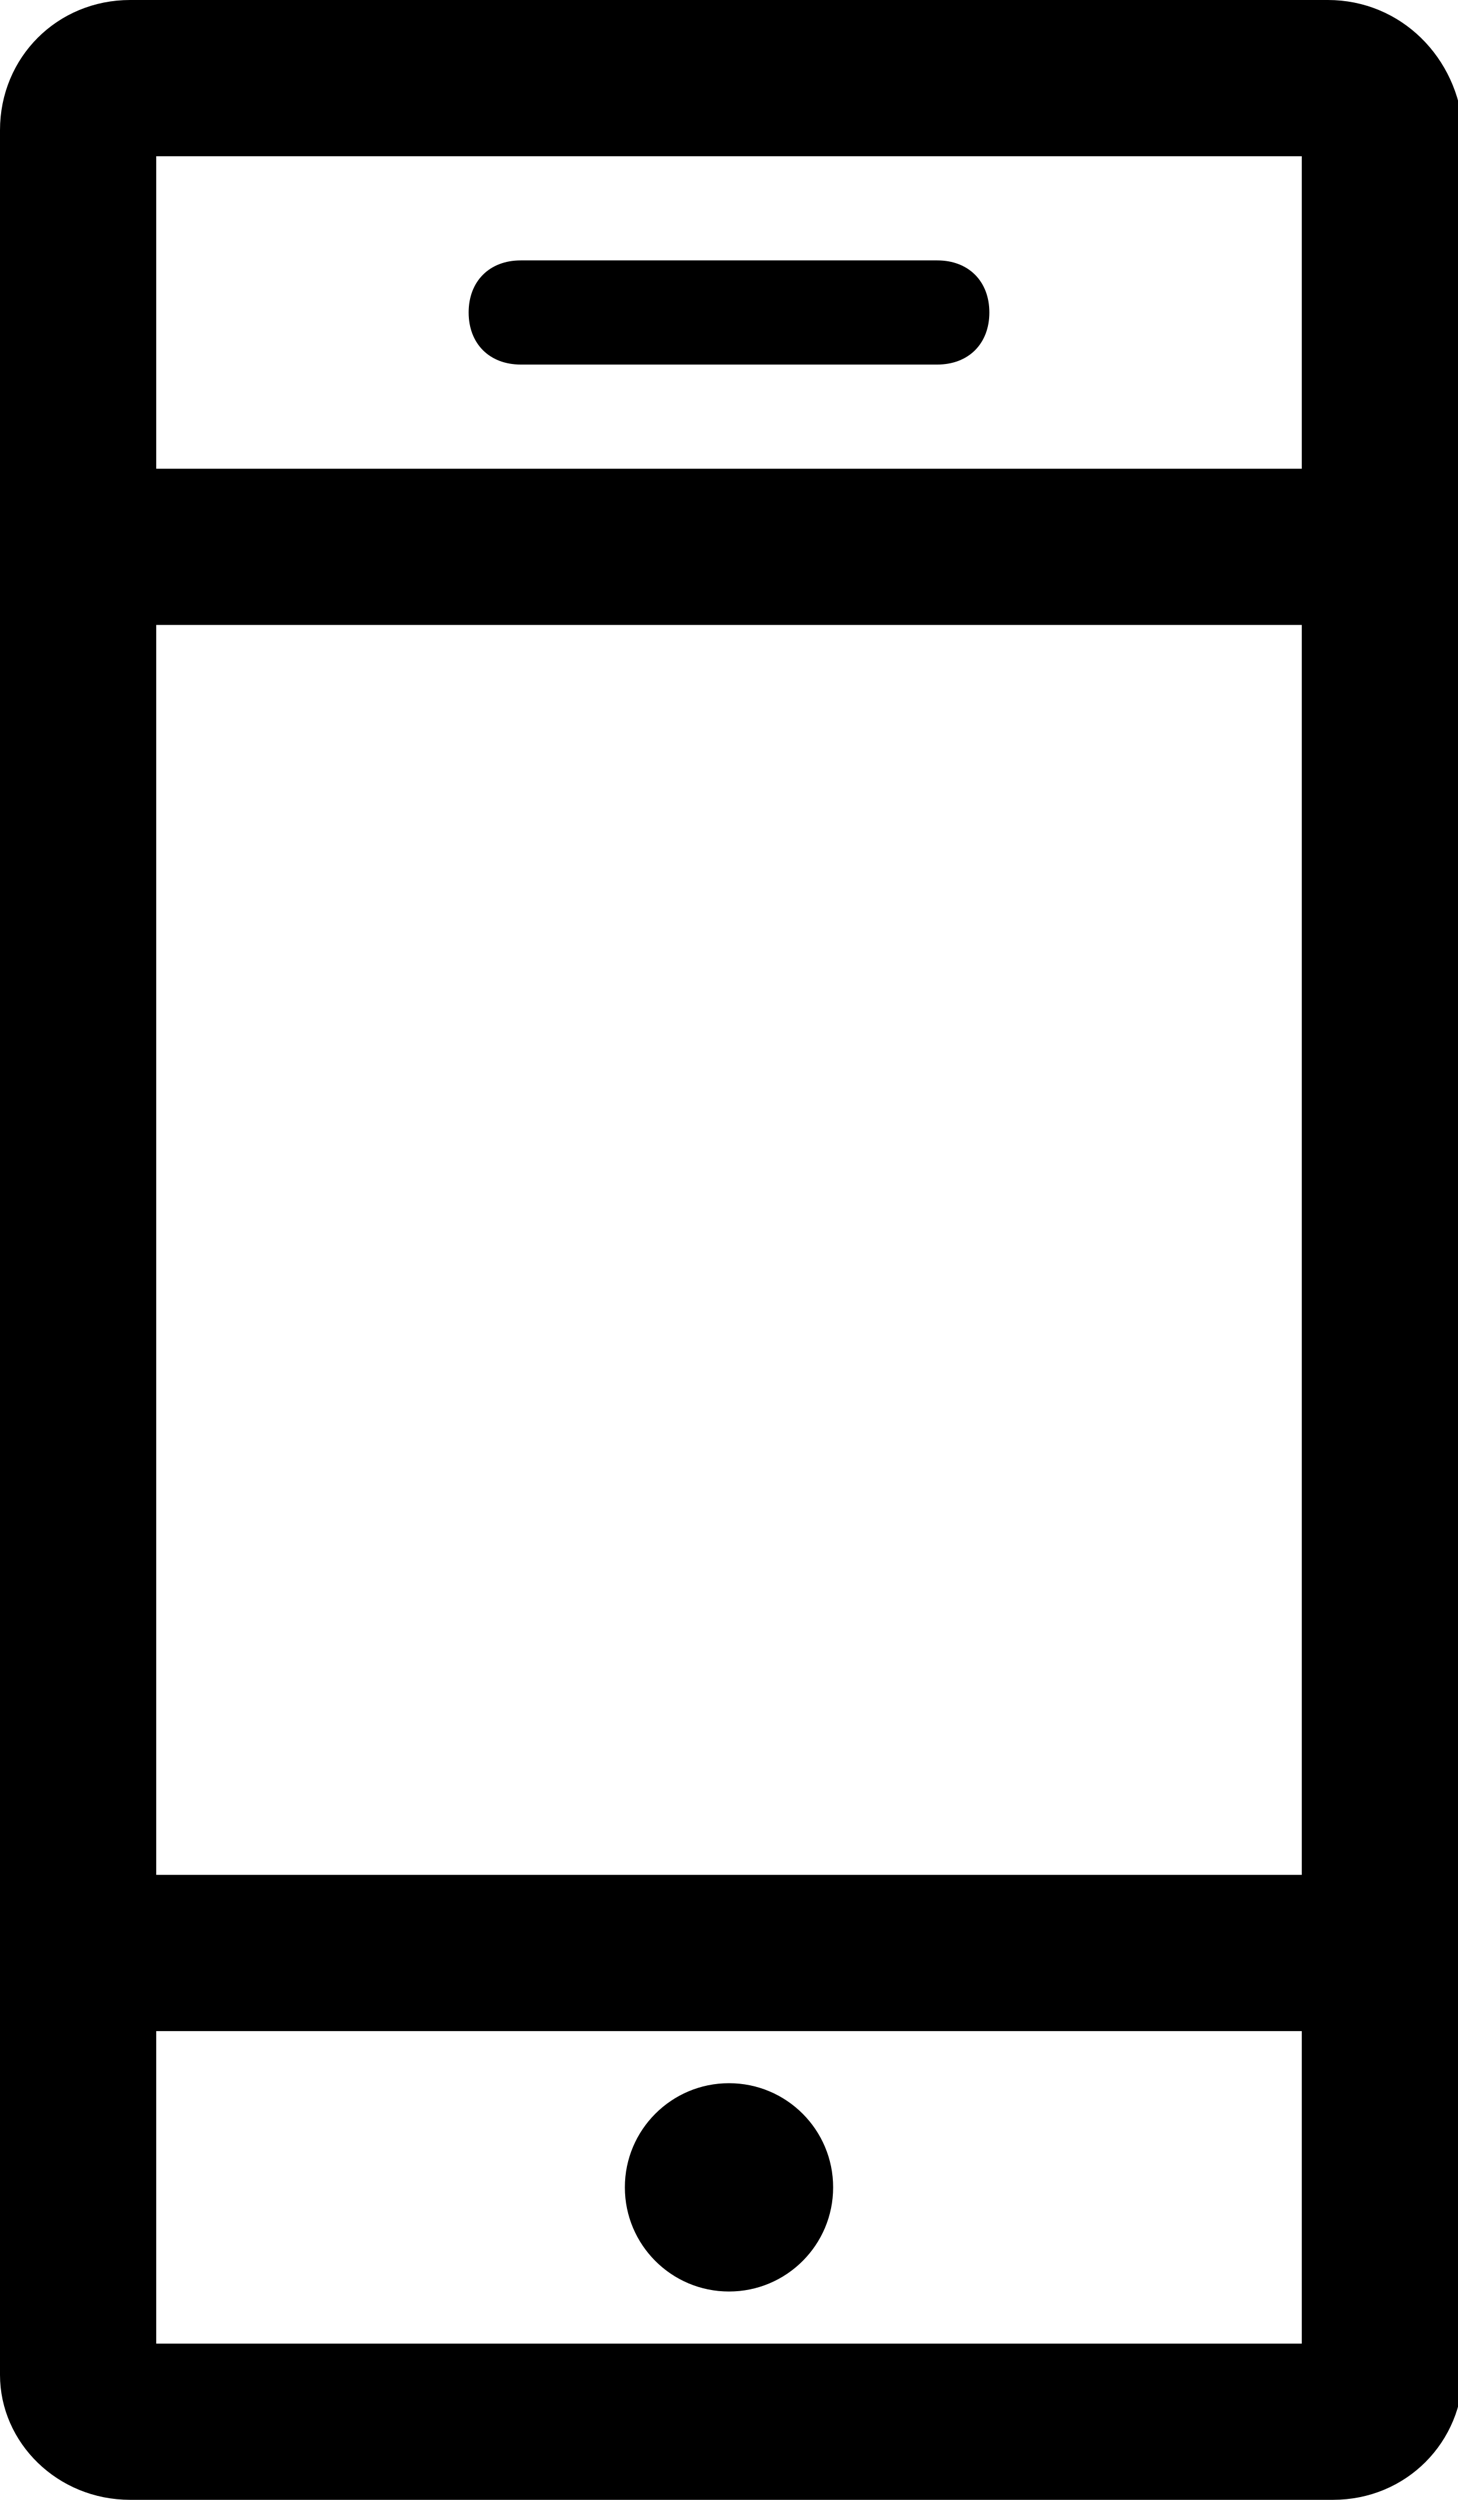 <?xml version="1.0" encoding="utf-8"?>
<!-- Generator: Adobe Illustrator 19.2.0, SVG Export Plug-In . SVG Version: 6.00 Build 0)  -->
<svg version="1.1" id="Layer_1" xmlns="http://www.w3.org/2000/svg" xmlns:xlink="http://www.w3.org/1999/xlink" x="0px" y="0px"
	 viewBox="0 0 28 48" style="enable-background:new 0 0 28 48;" xml:space="preserve">
<style type="text/css">
	.st0{fill:none;}
</style>
<g>
	<rect x="3" y="12" class="st0" width="22" height="24"/>
	<path class="st0" d="M25,3H3v6h22V3z M18,7h-8C9.4,7,9,6.6,9,6s0.4-1,1-1h8c0.6,0,1,0.4,1,1S18.6,7,18,7z"/>
	<path class="st0" d="M3,39v6h22v-6H3z M14,44c-1.1,0-2-0.9-2-2s0.9-2,2-2s2,0.9,2,2S15.1,44,14,44z"/>
	<path d="M25.5,0h-23C1.1,0,0,1.1,0,2.5V9v3v24v3v6.6C0,46.9,1.1,48,2.5,48h23.1c1.4,0,2.5-1.1,2.5-2.5v-43C28,1.1,26.9,0,25.5,0z
		 M3,3h22v6H3V3z M3,12h22v24H3V12z M3,45v-6h22v6H3z"/>
	<path d="M18,5h-8C9.4,5,9,5.4,9,6s0.4,1,1,1h8c0.6,0,1-0.4,1-1S18.6,5,18,5z"/>
	<circle cx="14" cy="42" r="2"/>
</g>
</svg>
